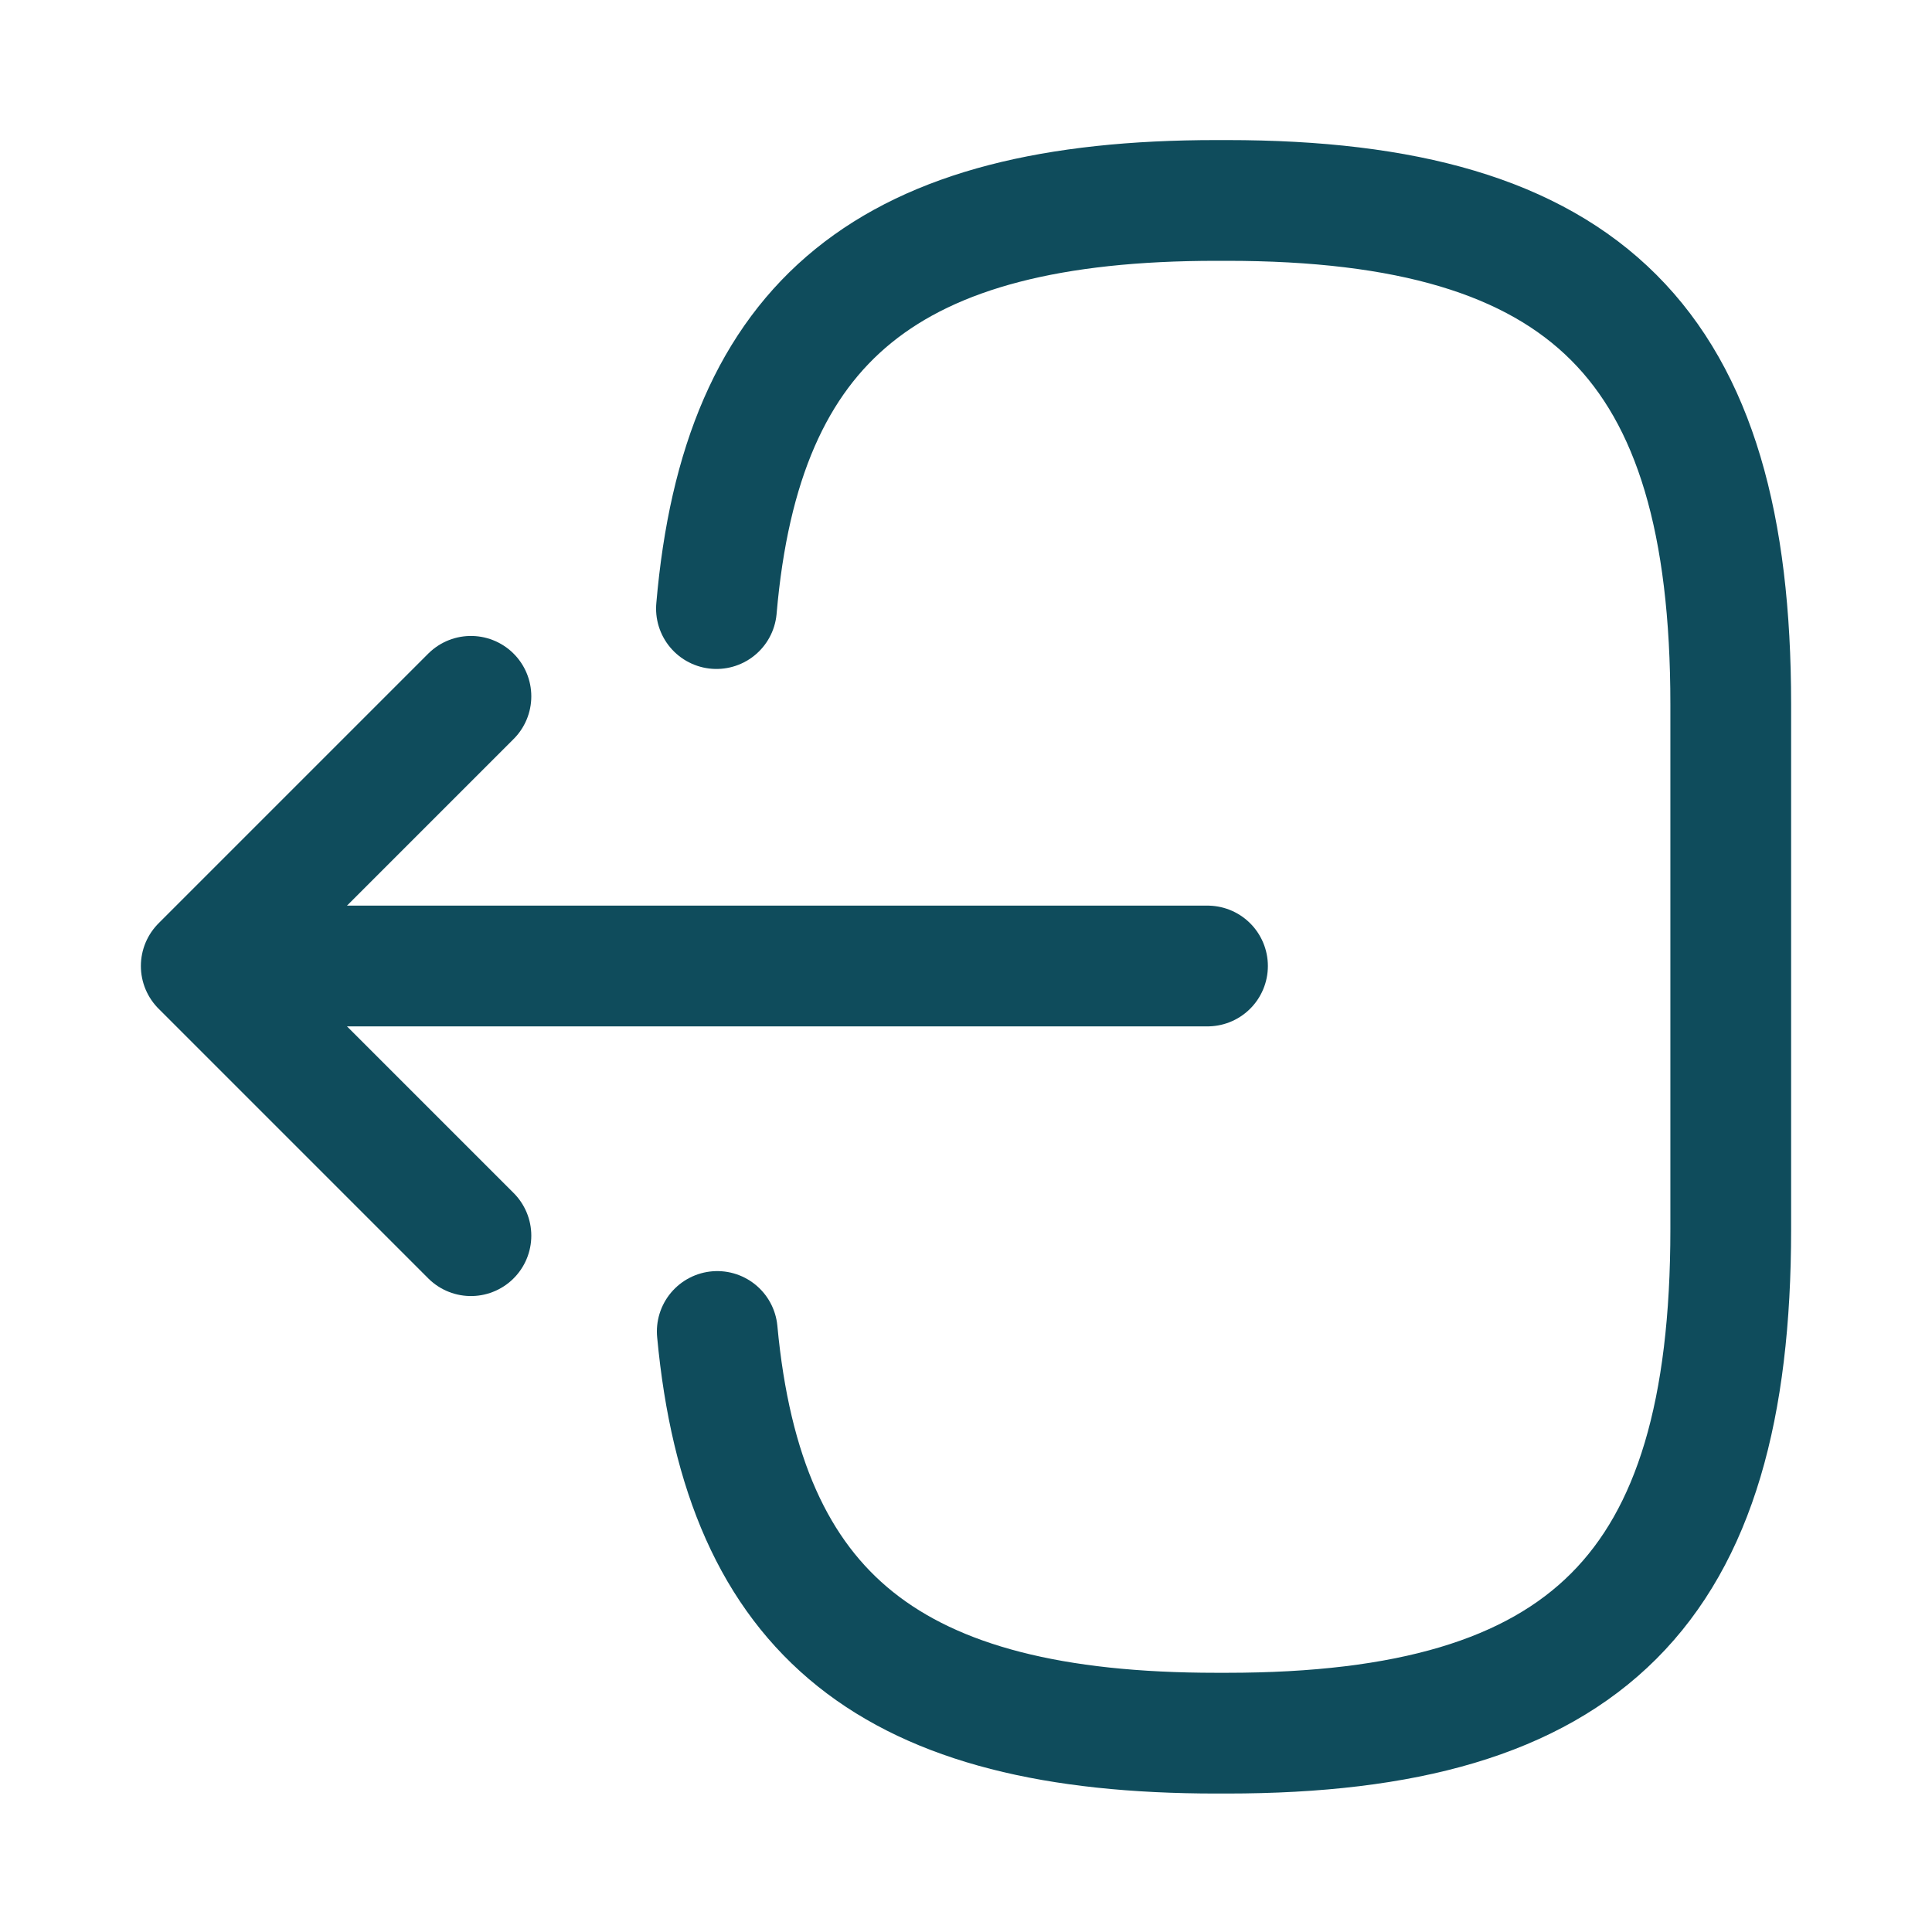 <svg width="24" height="24" viewBox="0 0 24 24" fill="none" xmlns="http://www.w3.org/2000/svg">
	<path d="M8.9 7.56C9.21 3.96 11.06 2.49 15.11 2.49H15.24C19.71 2.49 21.5 4.28 21.5 8.75V15.27C21.5 19.74 19.71 21.53 15.24 21.53H15.11C11.09 21.53 9.24 20.08 8.91 16.54" stroke="#0f4c5c" stroke-width="1.5" stroke-linecap="round" stroke-linejoin="round" />
	<path d="M15 12H3.62" stroke="#0f4c5c" stroke-width="1.5" stroke-linecap="round" stroke-linejoin="round" />
	<path d="M5.85 8.65L2.5 12L5.85 15.35" stroke="#0f4c5c" stroke-width="1.5" stroke-linecap="round" stroke-linejoin="round" />
</svg>
